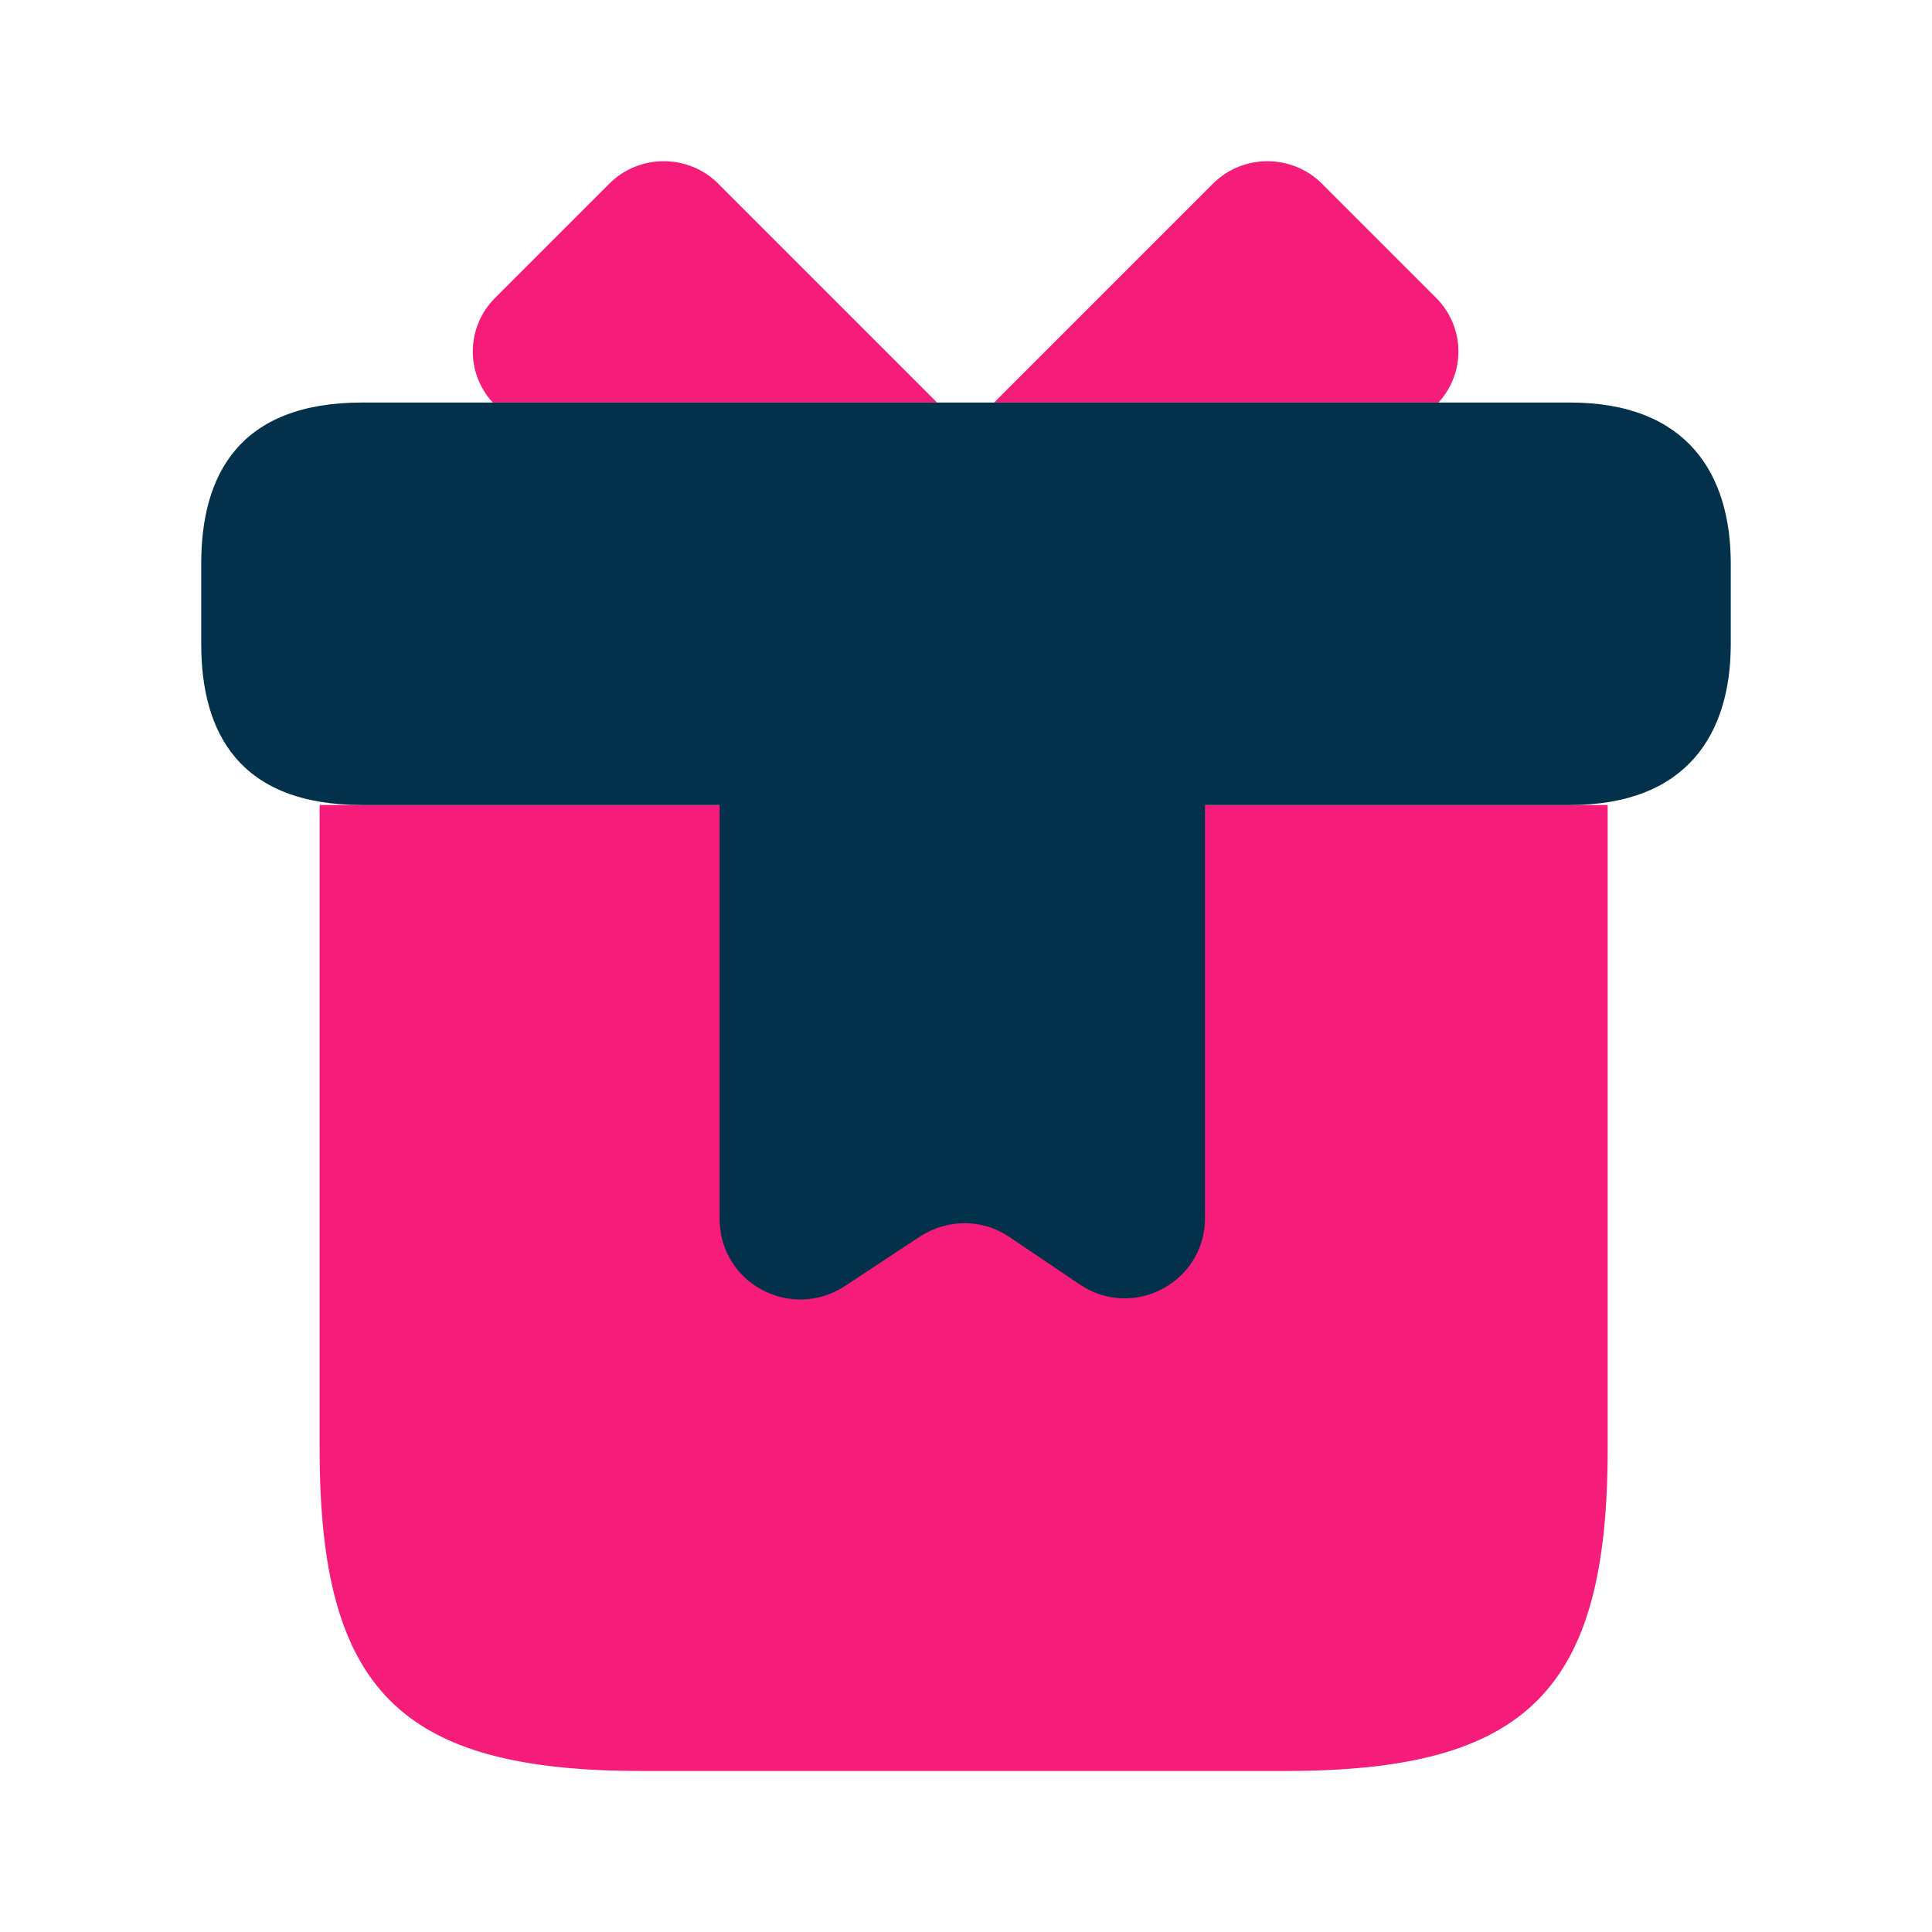 <svg width="32" height="32" viewBox="0 0 32 32" fill="none" xmlns="http://www.w3.org/2000/svg">
<path fill-rule="evenodd" clip-rule="evenodd" d="M8.161 6.667C7.708 6.173 7.721 5.413 8.201 4.933L10.094 3.04C10.588 2.547 11.401 2.547 11.894 3.04L15.521 6.667H8.161ZM26.628 24C26.628 28 25.294 29.333 21.294 29.333H10.628C6.628 29.333 5.294 28 5.294 24V13.333H26.628V24ZM20.093 3.04L16.466 6.667H23.826C24.279 6.173 24.266 5.413 23.786 4.933L21.893 3.04C21.399 2.547 20.586 2.547 20.093 3.04Z" fill="#F61C7A"/>
<path fill-rule="evenodd" clip-rule="evenodd" d="M26 13.334C27.96 13.334 28.667 12.134 28.667 10.667V9.334C28.667 7.867 27.96 6.667 26 6.667H6C3.96 6.667 3.333 7.867 3.333 9.334V10.667C3.333 12.134 3.96 13.334 6 13.334L11.919 13.334V20.187C11.919 21.254 13.093 21.88 13.986 21.307L15.239 20.48C15.693 20.187 16.266 20.187 16.706 20.48L17.893 21.28C18.773 21.867 19.959 21.24 19.959 20.174V13.334L26 13.334Z" fill="#03314B"/>
</svg>
